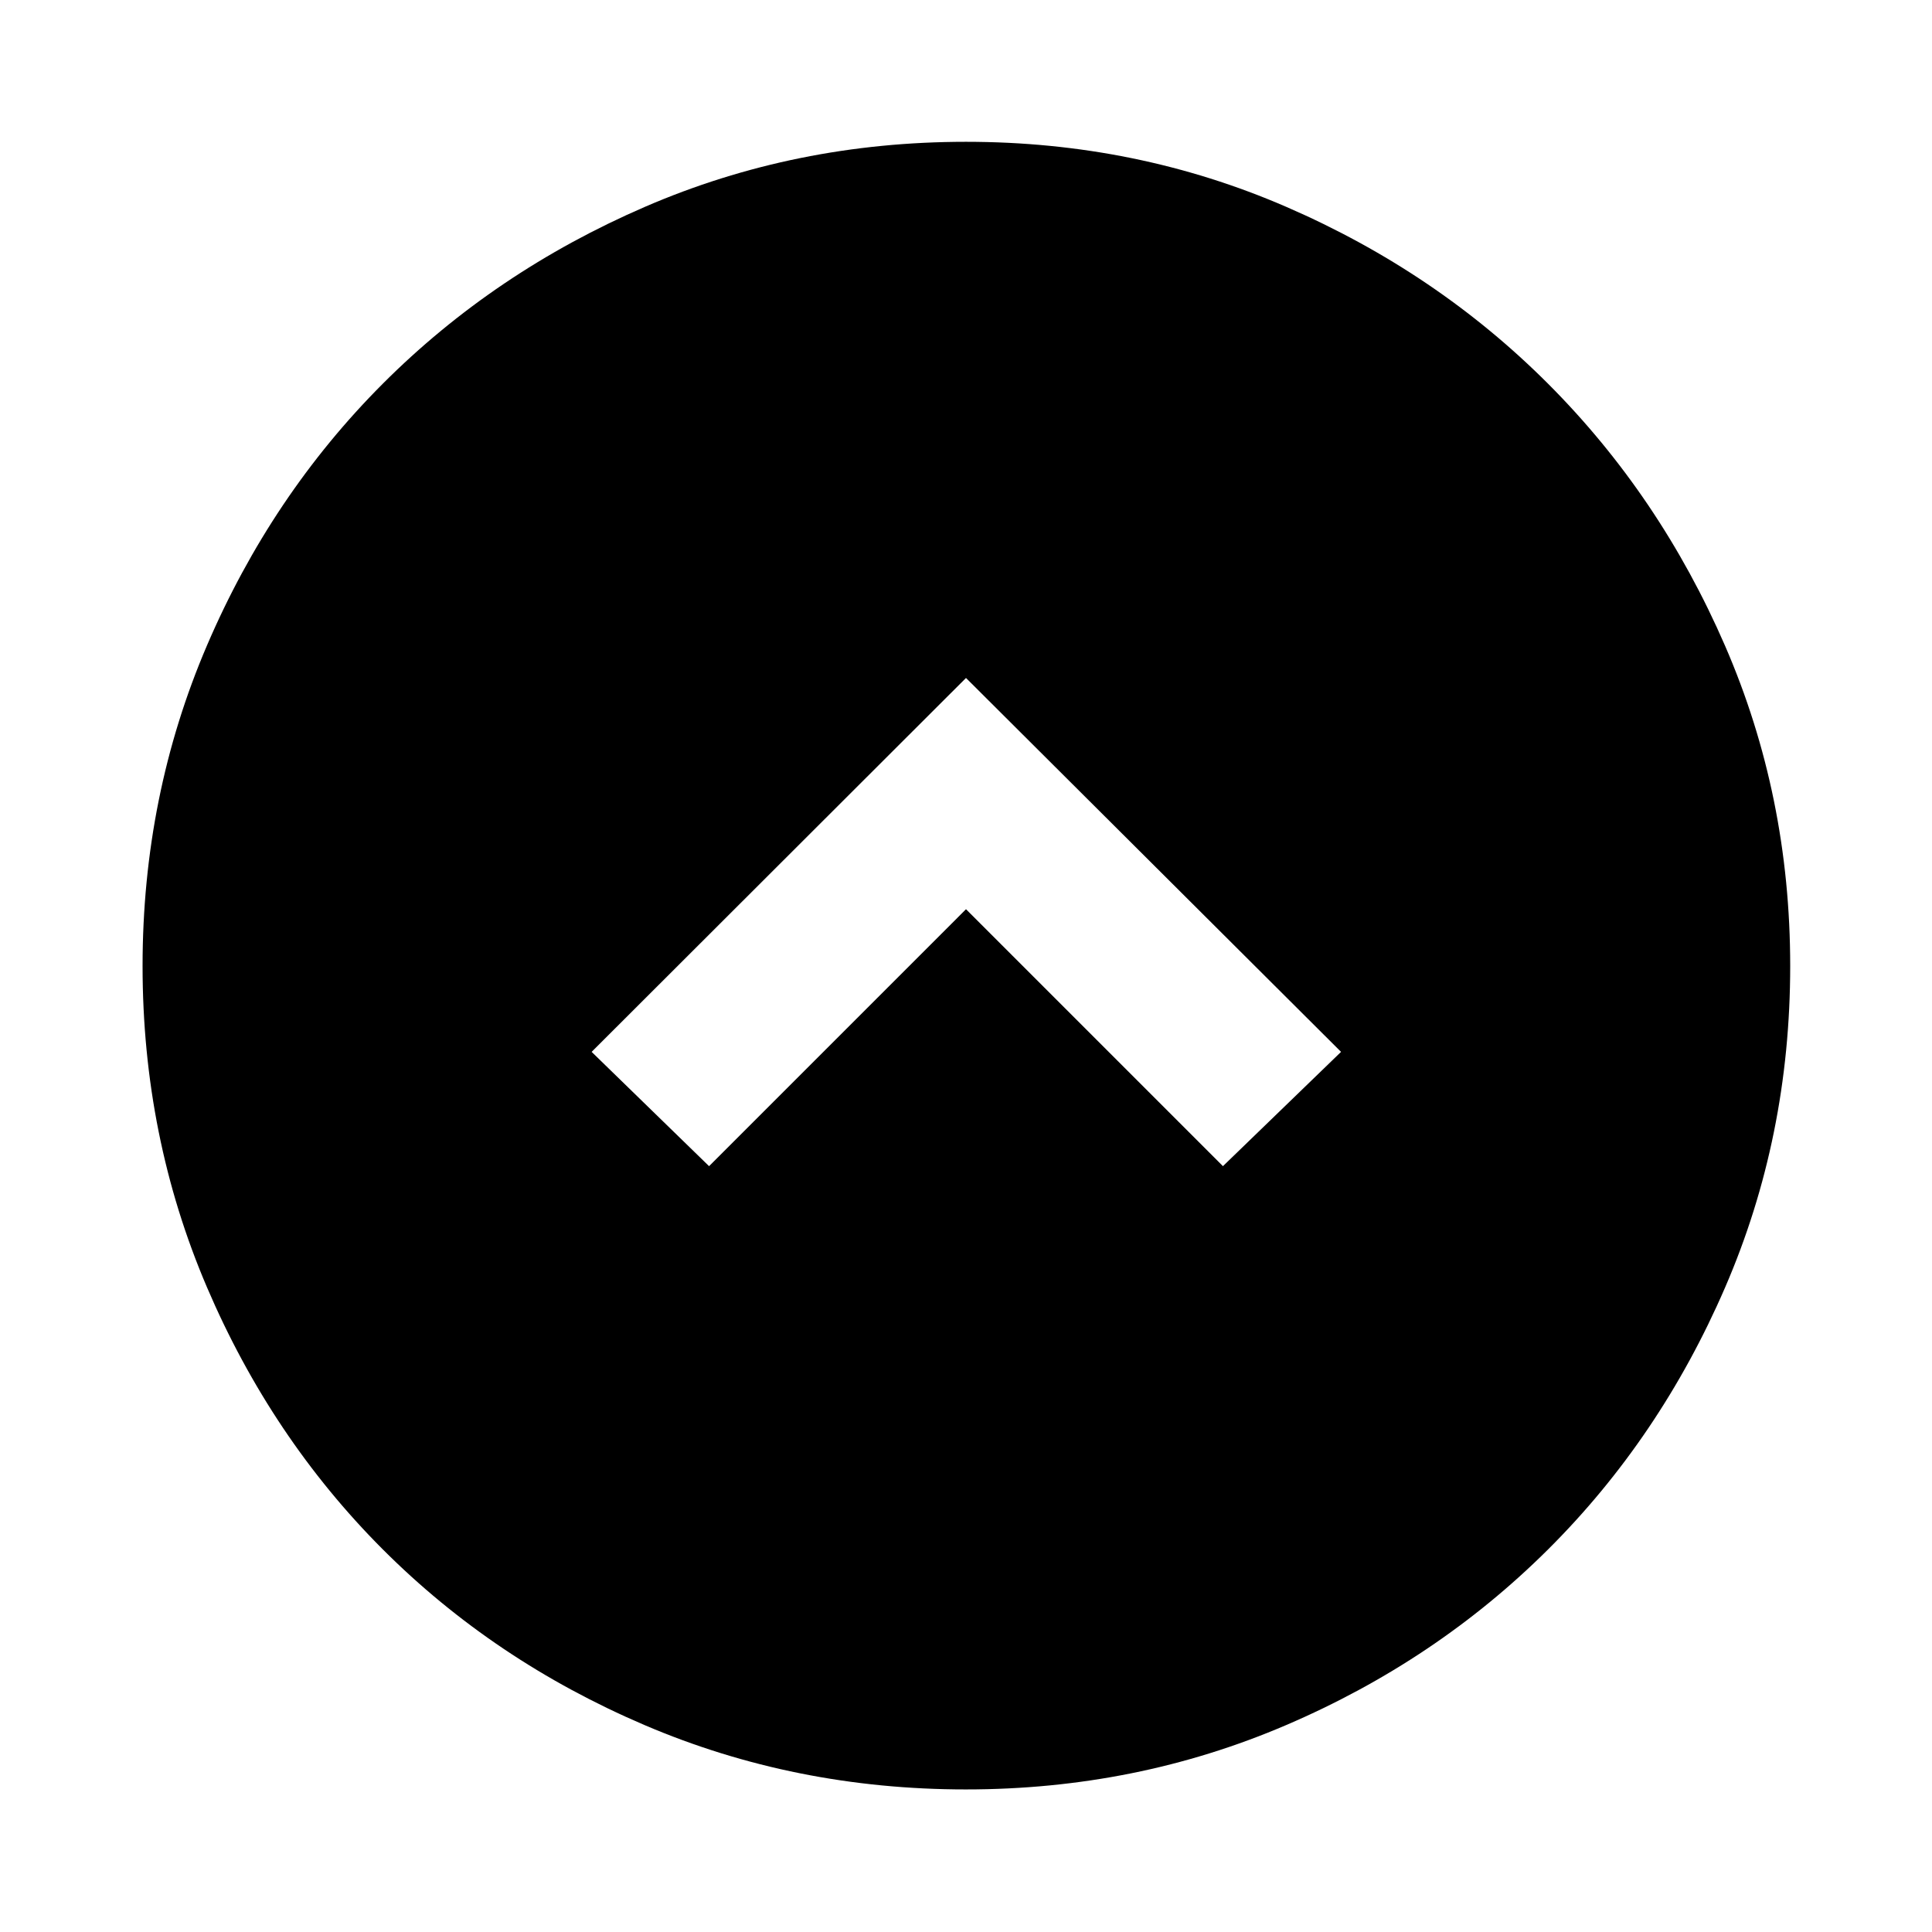 <svg xmlns="http://www.w3.org/2000/svg" height="40" viewBox="0 -960 960 960" width="40"><path d="m480-508.21 127.67 127.67 58.69-56.79L480-623.12 293.98-437.33l58.35 56.79L480-508.21Zm0 437.37q-84.96 0-159.8-32.01-74.83-32.02-130.1-87.38-55.26-55.36-87.26-130.13-32-74.76-32-159.64 0-84.63 32.01-159.3 32.02-74.66 87.44-130.12 55.42-55.45 130.12-87.78 74.71-32.34 159.59-32.34 84.63 0 159.24 32.37 74.61 32.37 130.1 87.96 55.48 55.58 87.84 130.12 32.36 74.54 32.36 159.09 0 84.96-32.35 159.74-32.35 74.78-87.9 130.1-55.55 55.32-130.15 87.32-74.59 32-159.14 32Z"/></svg>